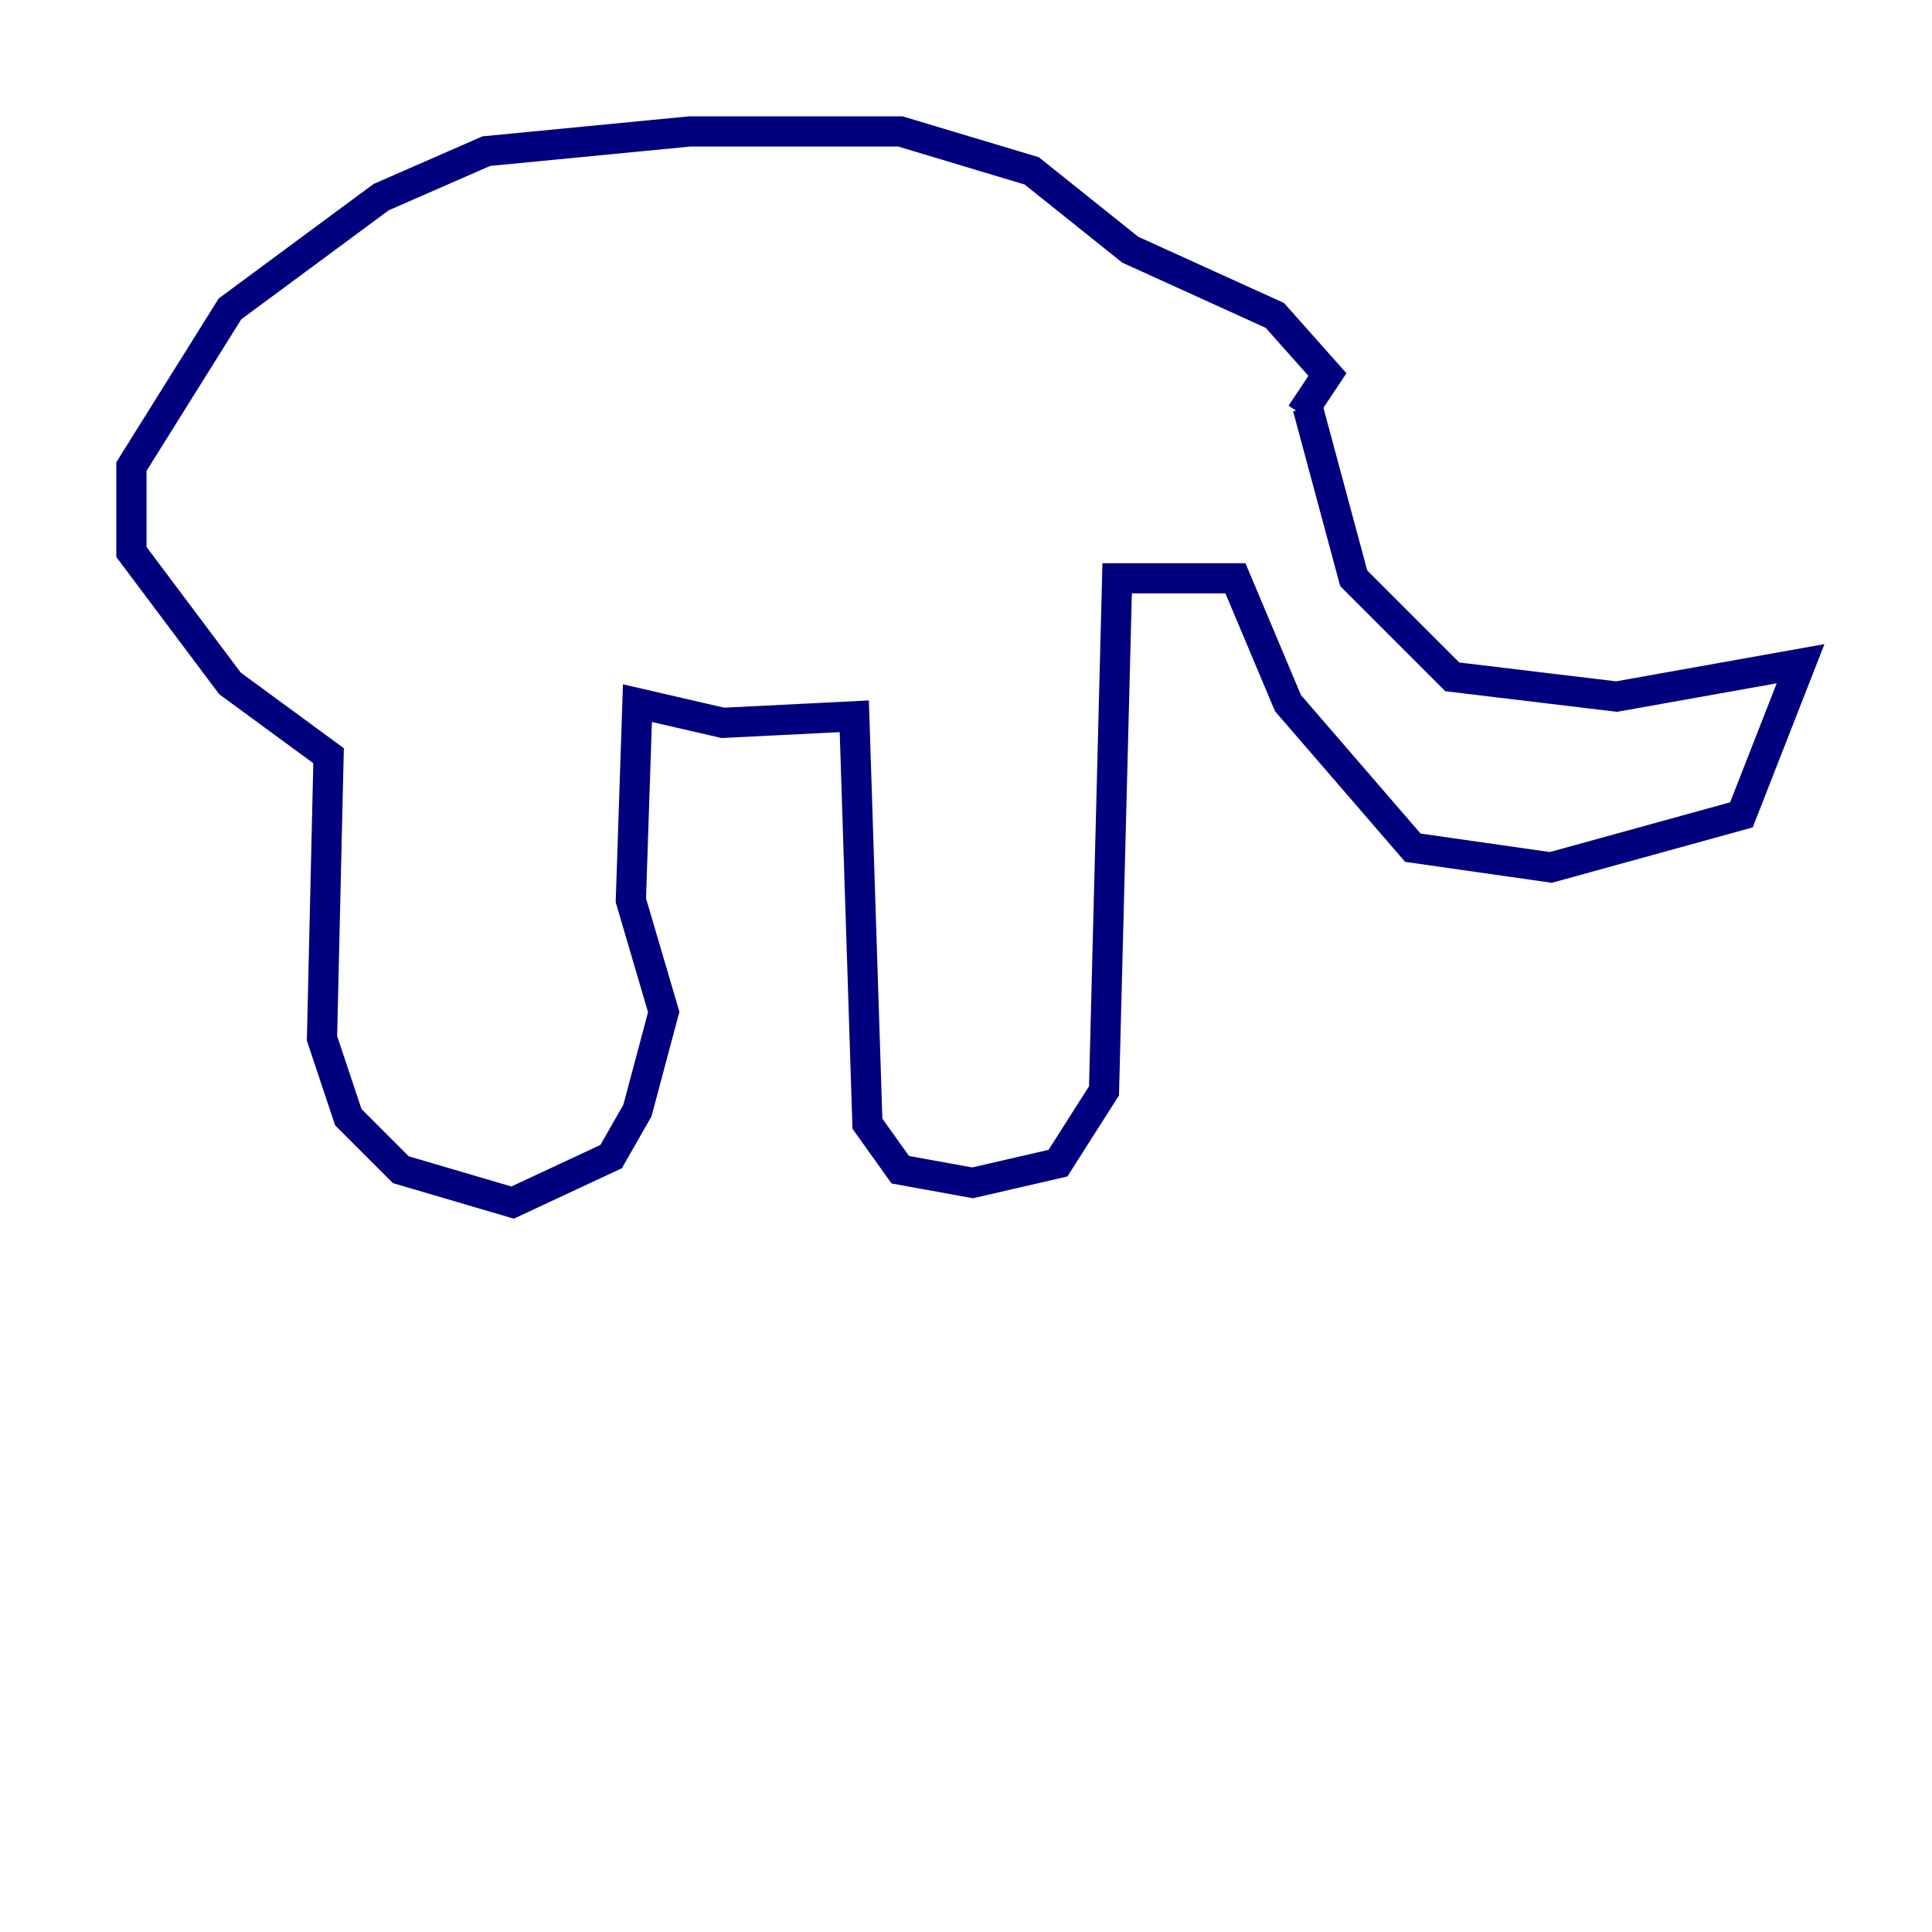 <?xml version="1.0" encoding="utf-8" ?>
<svg baseProfile="tiny" height="128" version="1.2" viewBox="0,0,128,128" width="128" xmlns="http://www.w3.org/2000/svg" xmlns:ev="http://www.w3.org/2001/xml-events" xmlns:xlink="http://www.w3.org/1999/xlink"><defs /><polyline fill="none" points="86.639,26.993 89.687,38.313 96.218,44.843 107.102,46.15 119.293,43.973 115.374,53.986 102.748,57.469 93.605,56.163 85.333,46.585 81.85,38.313 74.014,38.313 73.143,72.272 70.095,77.061 64.435,78.367 59.646,77.497 57.469,74.449 56.599,47.456 47.891,47.891 42.231,46.585 41.796,59.646 43.973,67.048 42.231,73.578 40.49,76.626 33.959,79.674 26.558,77.497 23.075,74.014 21.333,68.789 21.769,50.068 15.238,45.279 8.707,36.571 8.707,30.912 15.238,20.463 25.252,13.061 32.218,10.014 45.714,8.707 59.646,8.707 68.354,11.32 74.884,16.544 84.463,20.898 87.946,24.816 86.204,27.429" stroke="#00007f" stroke-width="2" /></svg>